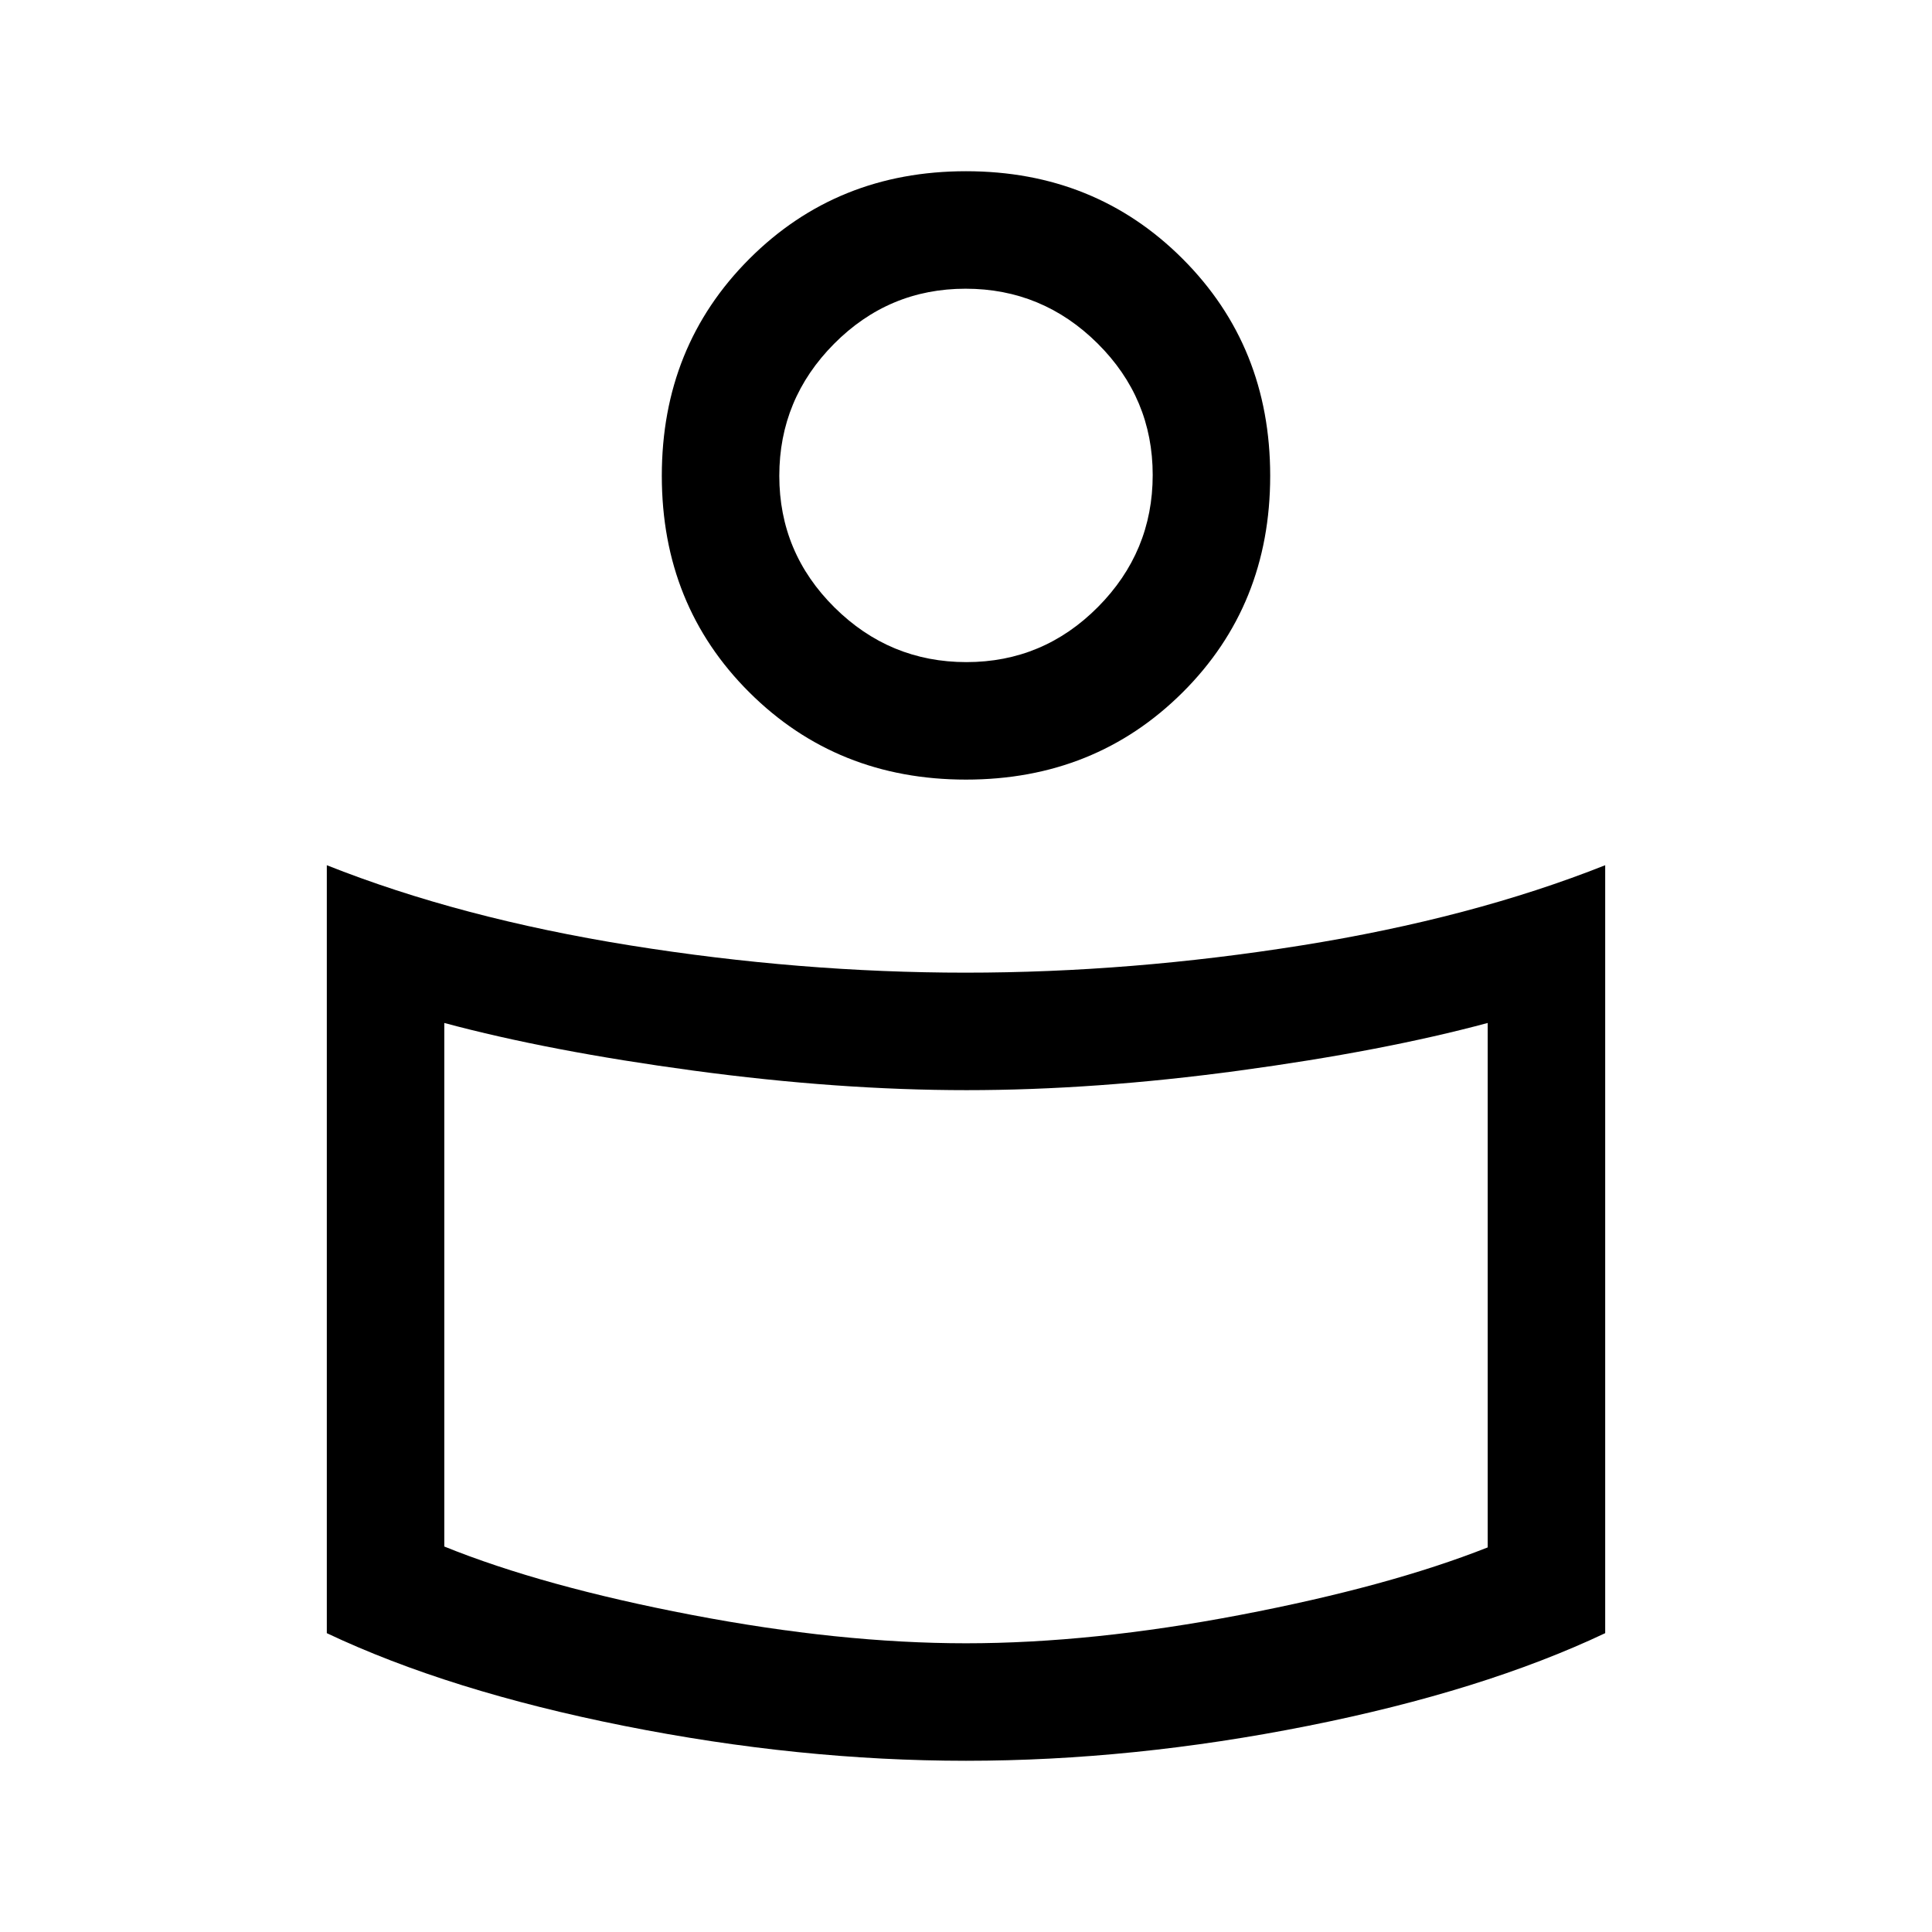 <svg xmlns="http://www.w3.org/2000/svg" height="48" viewBox="0 -960 960 960" width="48"><path d="M479.83-476.69q82.12 0 166.84-13.54 84.71-13.54 150.94-39.85v381.59q-60.69 28.72-147.73 46.07Q562.85-85.08 480-85.08t-169.88-17.34q-87.04-17.35-147.73-46.07v-381.59q66.23 26.31 150.78 39.85 84.55 13.54 166.66 13.54Zm259.4 285.59v-260.59q-52.08 14-123.63 23.69-71.55 9.69-135.31 9.69-63.75 0-135.6-9.69-71.84-9.69-123.92-23.69v260.15q49.08 19.85 122.85 33.96 73.76 14.12 136.38 14.12 62.62 0 136.38-14.12 73.77-14.11 122.85-33.52ZM480-874.92q64.12 0 107.63 43.52 43.52 43.52 43.52 107.82 0 64.31-43.52 107.64-43.51 43.32-107.63 43.32t-107.63-43.32q-43.52-43.33-43.52-107.64 0-64.3 43.52-107.82 43.51-43.52 107.63-43.52Zm.21 243.92q38.17 0 65.37-27.4 27.19-27.4 27.19-65.58 0-38.17-27.4-65.37-27.4-27.19-65.58-27.19-38.17 0-65.37 27.4-27.19 27.4-27.19 65.58t27.4 65.37Q442.03-631 480.21-631ZM480-735.54Zm0 437.46Z"/></svg>
